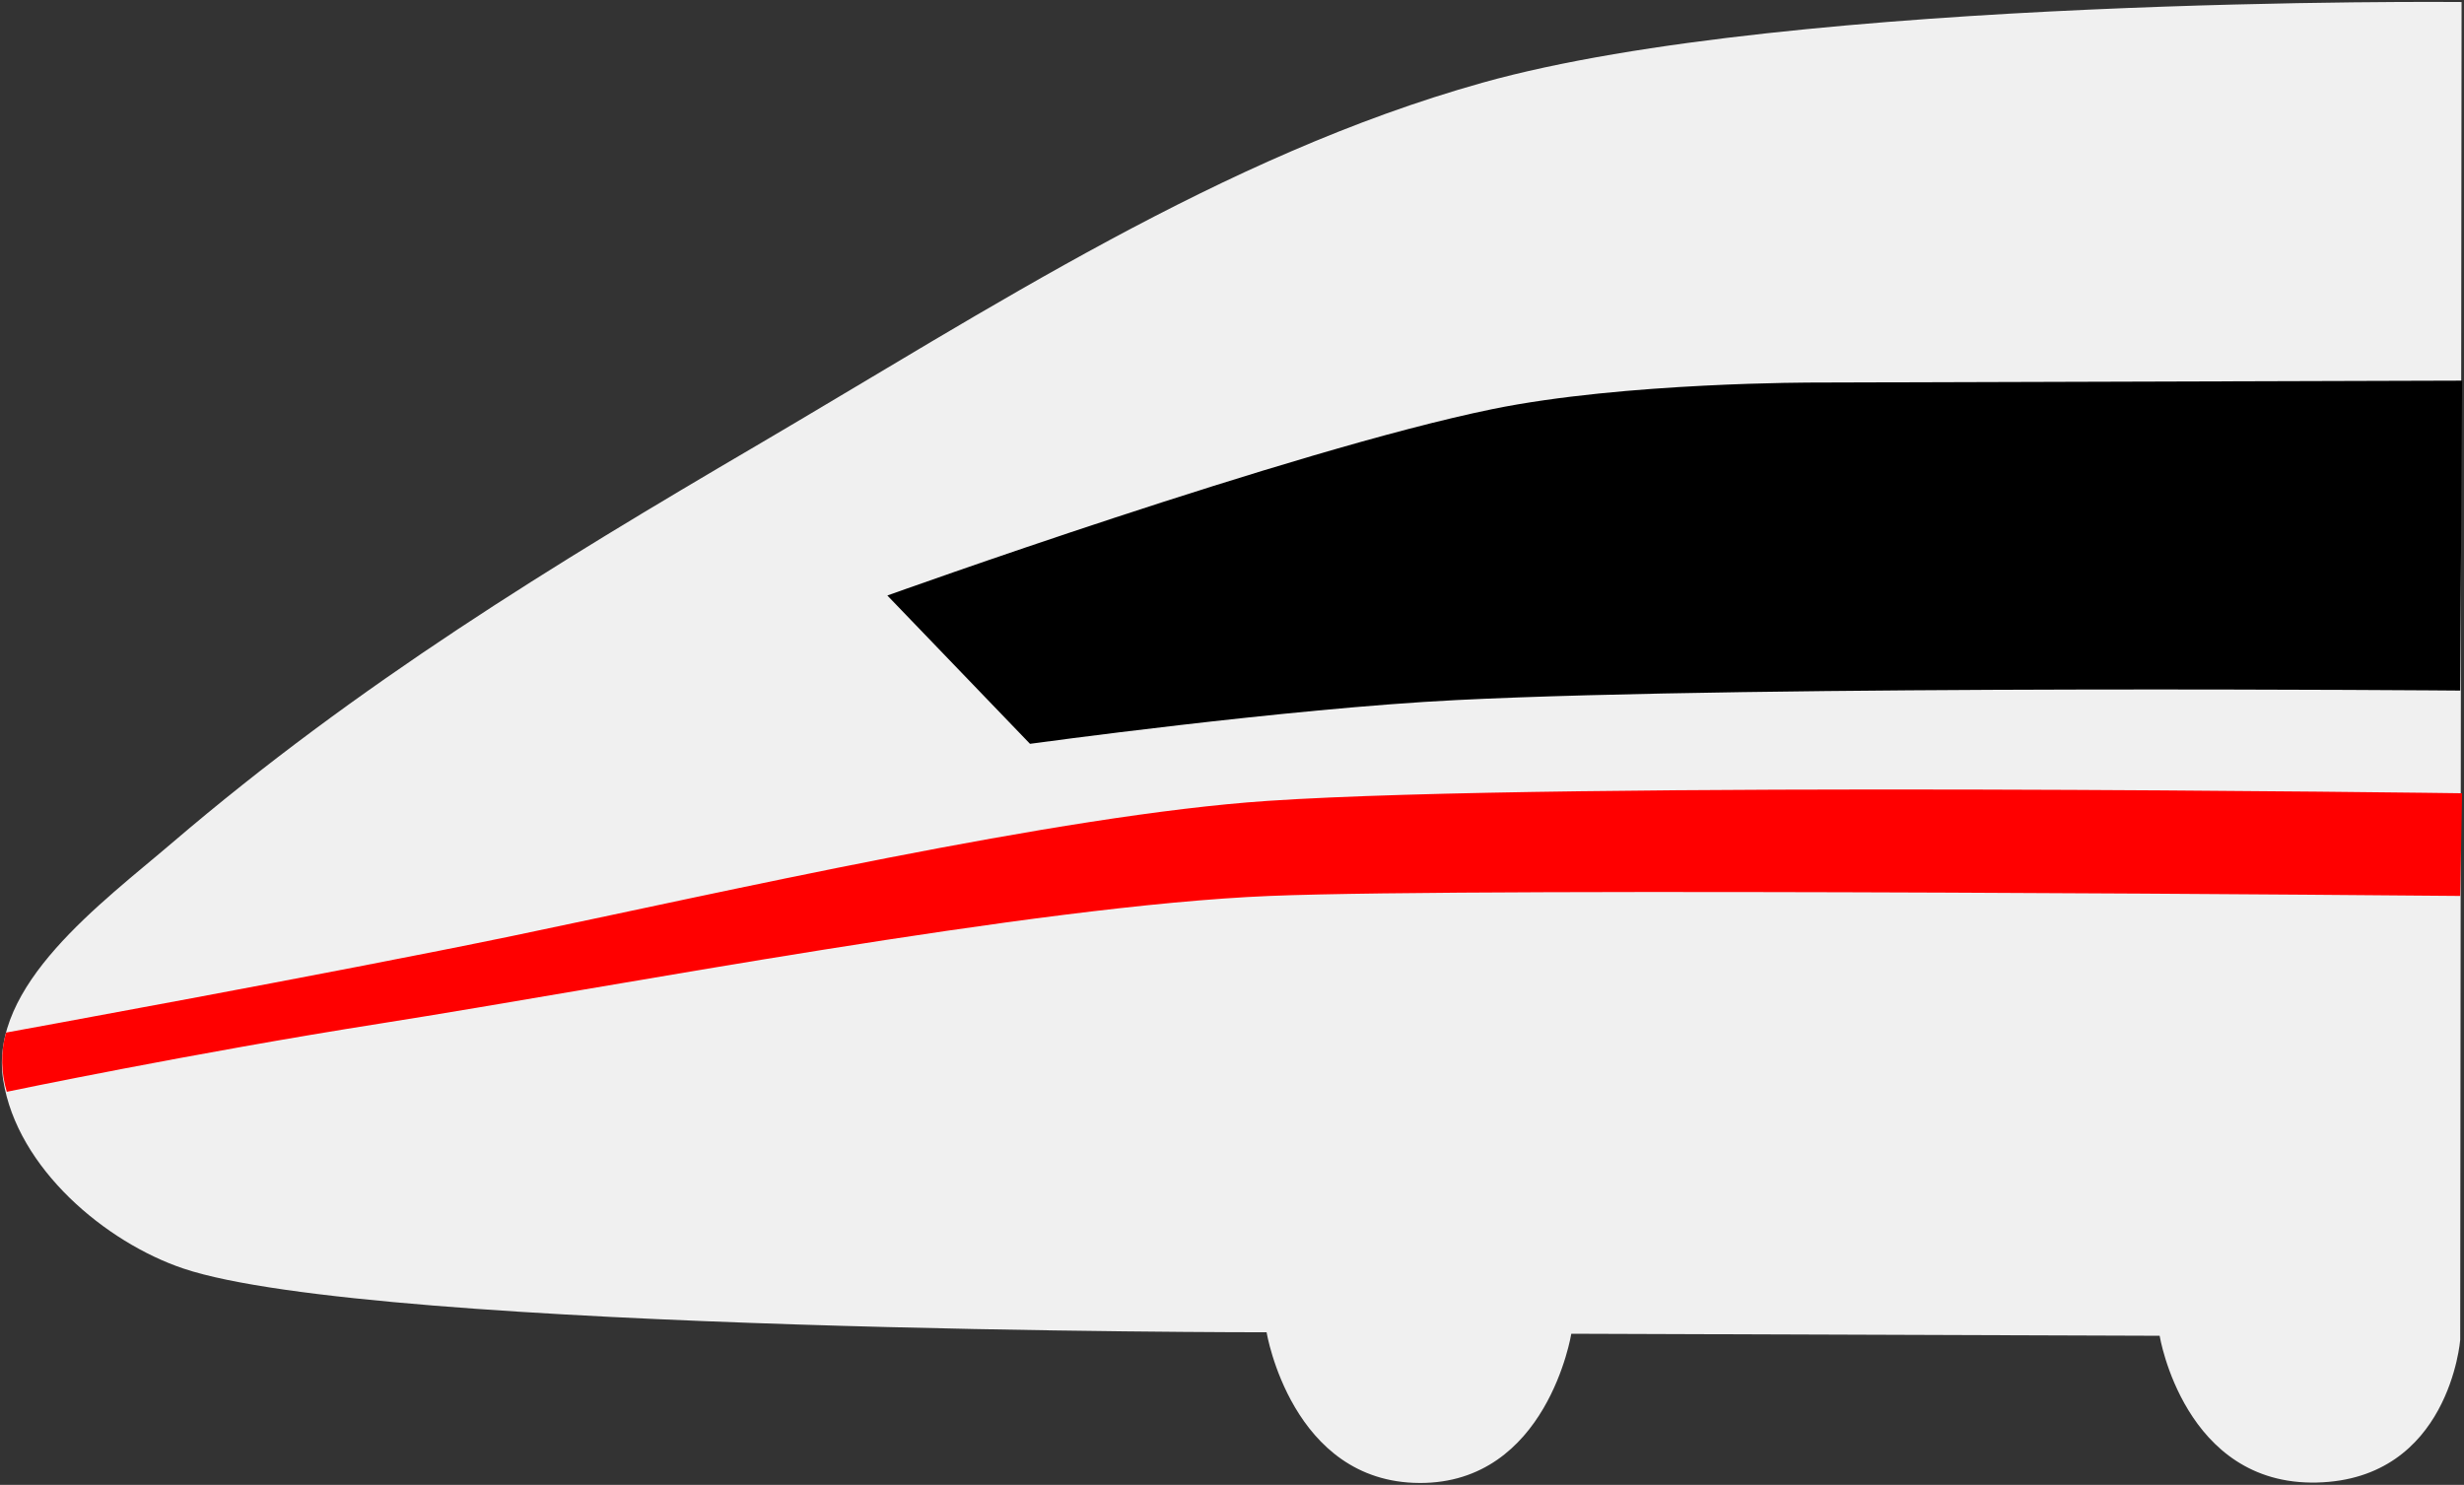 <?xml version="1.0" encoding="UTF-8" standalone="no"?>
<!-- Created with Inkscape (http://www.inkscape.org/) -->

<svg
   xmlns:dc="http://purl.org/dc/elements/1.1/"
   xmlns:cc="http://creativecommons.org/ns#"
   xmlns:rdf="http://www.w3.org/1999/02/22-rdf-syntax-ns#"
   xmlns:svg="http://www.w3.org/2000/svg"
   xmlns="http://www.w3.org/2000/svg"
   xmlns:sodipodi="http://sodipodi.sourceforge.net/DTD/sodipodi-0.dtd"
   xmlns:inkscape="http://www.inkscape.org/namespaces/inkscape"
   width="173.134mm"
   height="104.356mm"
   viewBox="0 0 173.134 104.356"
   version="1.1"
   id="svg8"
   inkscape:version="0.92.4 (5da689c313, 2019-01-14)"
   sodipodi:docname="ice.svg">
  <rect x="0" y="0" width="173.134" height="104.356" fill="#333333" stroke="none"/>
  <defs
     id="defs2" />
  <sodipodi:namedview
     id="base"
     pagecolor="#ffffff"
     bordercolor="#666666"
     borderopacity="1.0"
     inkscape:pageopacity="0.0"
     inkscape:pageshadow="2"
     inkscape:zoom="0.24748737"
     inkscape:cx="-1261.0566"
     inkscape:cy="-279.28319"
     inkscape:document-units="mm"
     inkscape:current-layer="layer1"
     showgrid="false"
     inkscape:window-width="1366"
     inkscape:window-height="715"
     inkscape:window-x="-8"
     inkscape:window-y="-8"
     inkscape:window-maximized="1"
     units="mm"
     fit-margin-top="0"
     fit-margin-left="0"
     fit-margin-right="0"
     fit-margin-bottom="0" />
  <g
     inkscape:label="Ebene 1"
     inkscape:groupmode="layer"
     id="layer1"
     transform="translate(-0.15,0.04)">
    <path
       style="fill:#f0f0f0;stroke:none;stroke-width:0.265px;stroke-linecap:butt;stroke-linejoin:miter;stroke-opacity:1"
       d="m 99.882,104.183 c 8.984,0.043 10.676,-10.488 10.676,-10.488 l 41.34,0.142 c 0,0 1.721,10.535 11.042,10.315 9.321,-0.22 10.078,-10.031 10.078,-10.031 l 0.095,-94.02 c 0,0 -46.941,-0.46 -68.792,5.67 C 86.012,10.906 69.699,21.663 53.295,31.283 39.029,39.648 25.323,48.008 12.265,59.177 7.313,63.414 -0.683,69.214 0.378,75.884 1.365,82.087 7.594,87.282 13.04,89.113 c 13.398,4.506 76.107,4.48 76.107,4.48 0,0 1.75,10.546 10.735,10.589 z"
       id="path3724"
       inkscape:connector-curvature="0"
       sodipodi:nodetypes="zcczccssssscz" />
    <path
       style="fill:#ff0000;stroke:none;stroke-width:0.265px;stroke-linecap:butt;stroke-linejoin:miter;stroke-opacity:1"
       d="m 0.629,76.691 c 0,0 12.954,-2.707 26.324,-4.811 16.205,-2.55 45.899,-8.278 62.407,-8.954 15.223,-0.623 83.655,1e-6 83.655,1e-6 l 0.134,-7.216 c 0,0 -63.063,-0.868 -83.923,0.535 -14.684,0.988 -38.642,6.499 -53.053,9.488 -12.657,2.625 -35.592,6.795 -35.592,6.795 -0.409,1.388 -0.346,2.87 0.047,4.163 z"
       id="path3800"
       inkscape:connector-curvature="0"
       sodipodi:nodetypes="cssccsscc" />
    <path
       style="fill:#000000;stroke:none;stroke-width:0.265px;stroke-linecap:butt;stroke-linejoin:miter;stroke-opacity:1"
       d="m 62.5,41.812 c 0,0 28.455,-10.222 42.496,-13.096 9.308,-1.905 22.718,-1.871 22.718,-1.871 l 45.436,-0.134 -0.134,21.782 c 0,0 -48.937,-0.413 -70.559,0.668 -11.886,0.594 -29.934,3.074 -29.934,3.074 z"
       id="path3802"
       inkscape:connector-curvature="0"
       sodipodi:nodetypes="cscccscc" />
  </g>
</svg>
